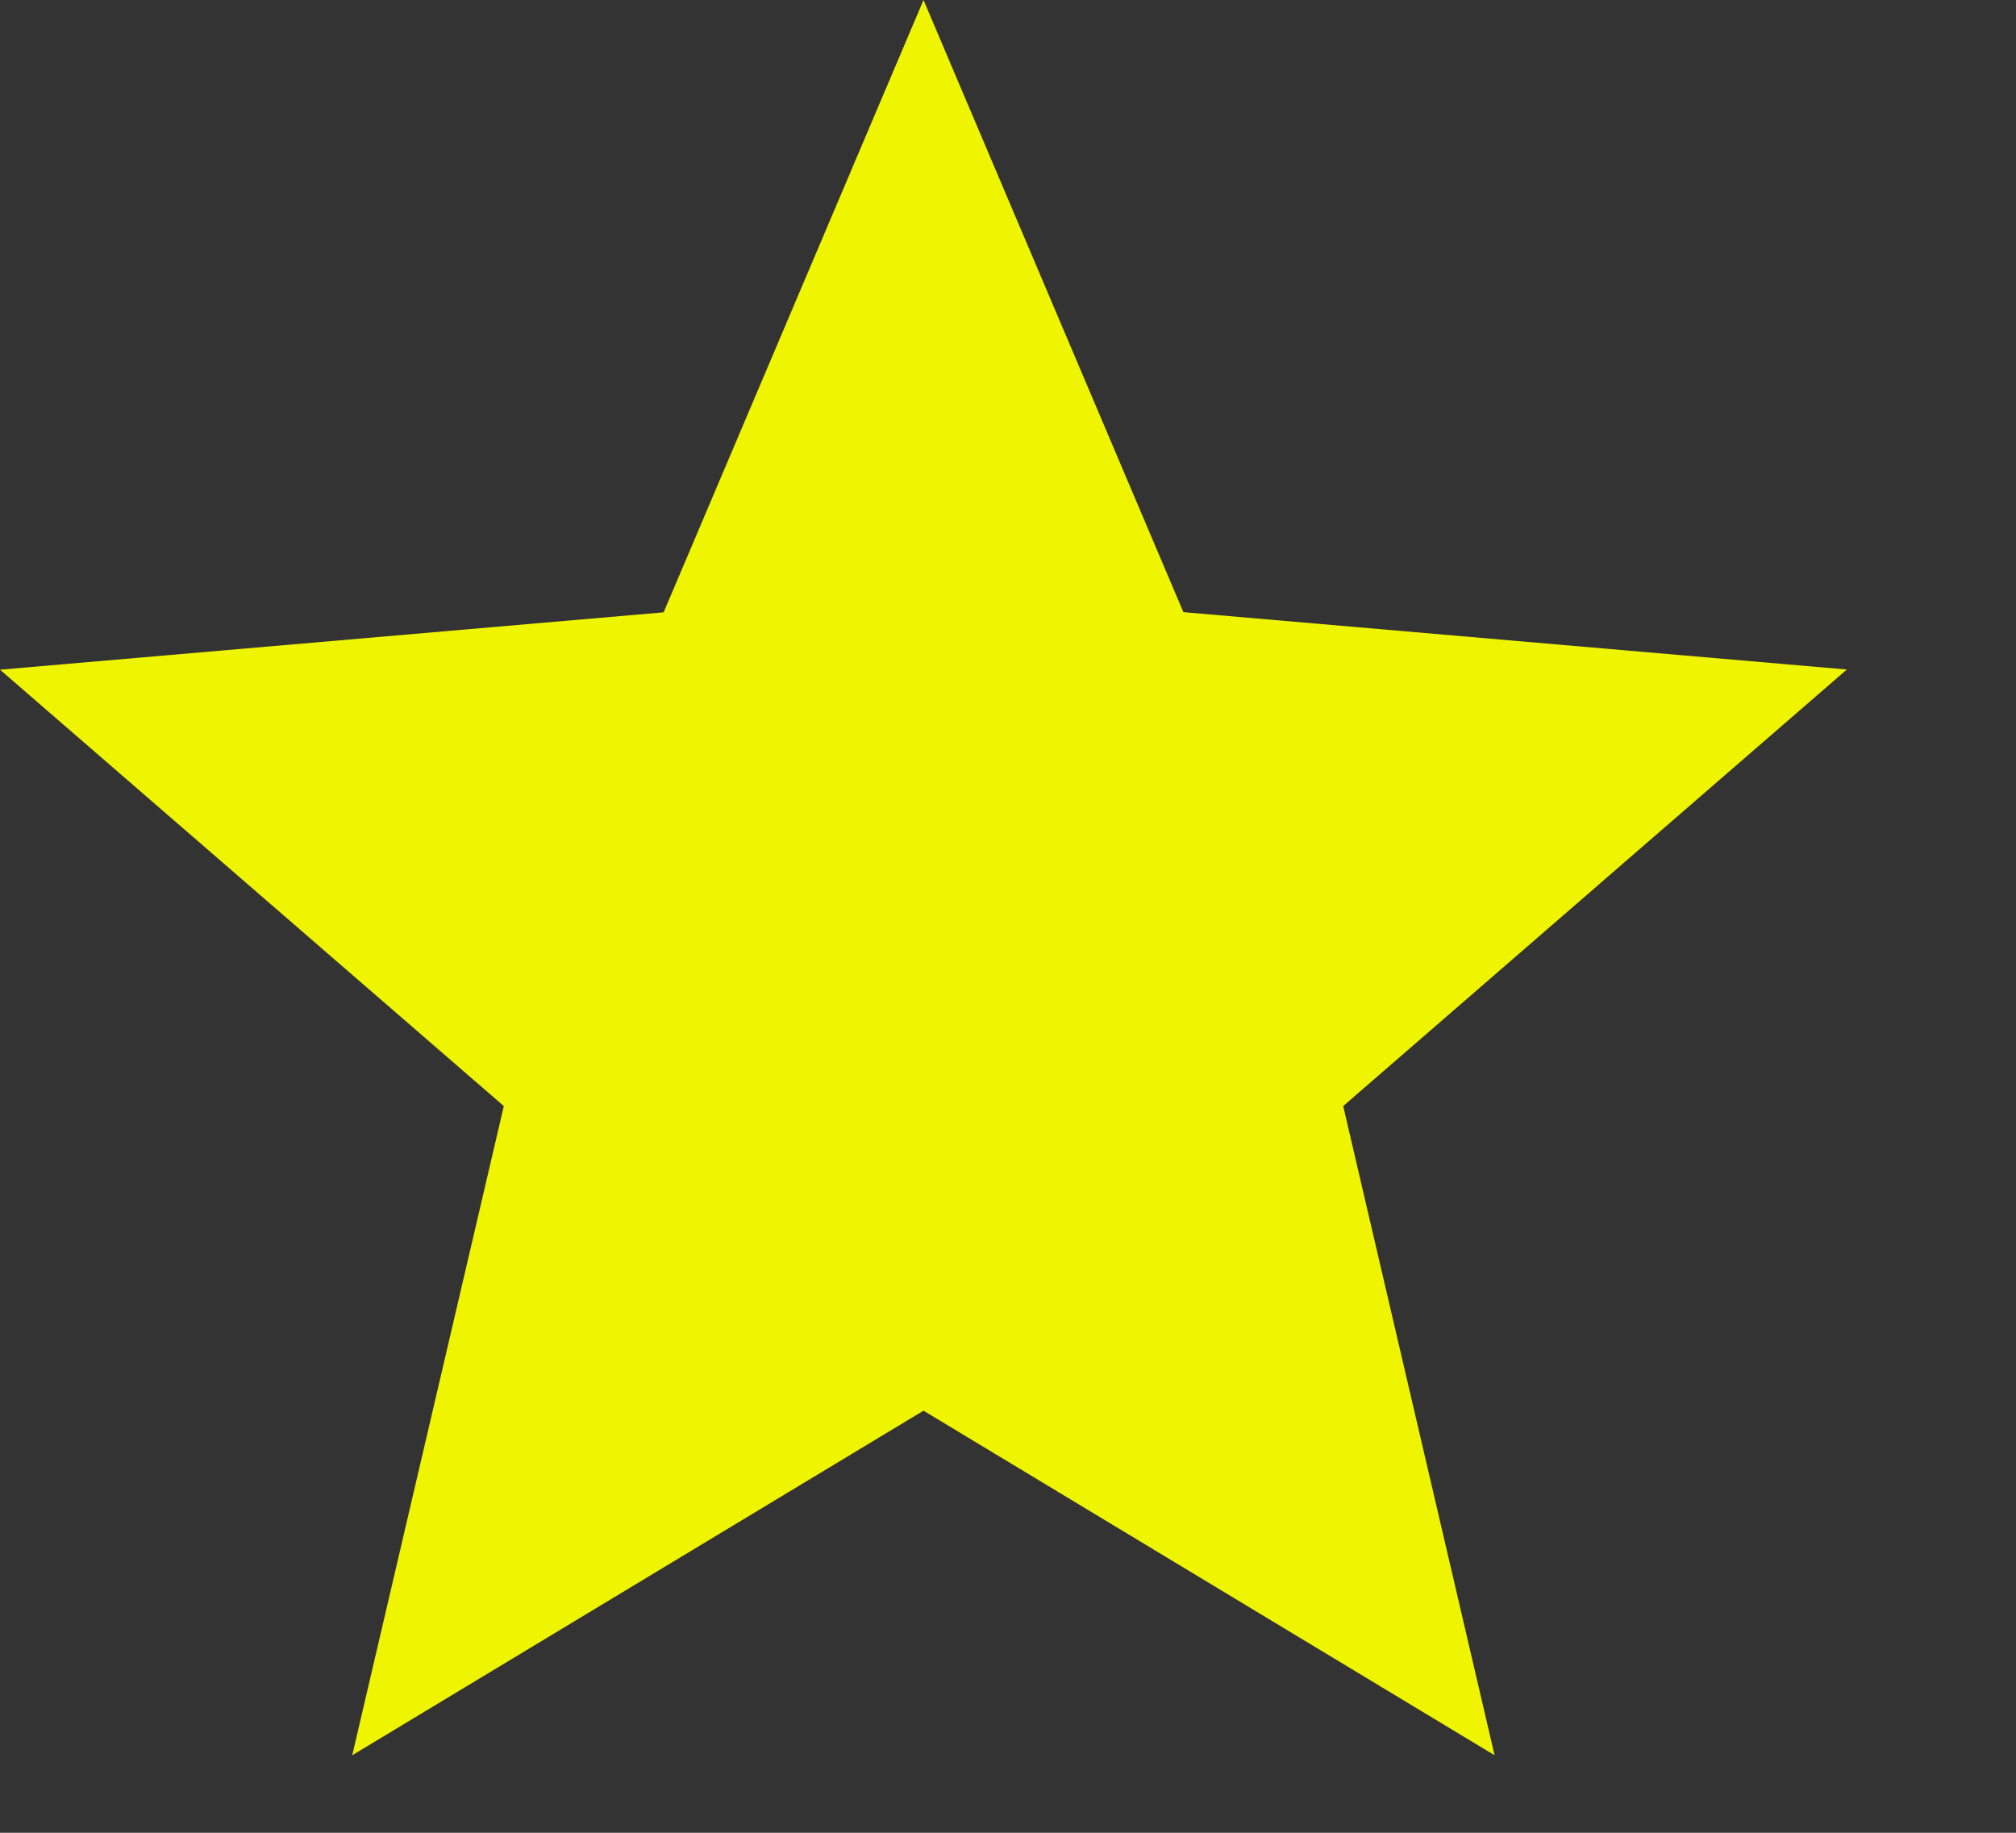 <svg width="11" height="10" viewBox="0 0 11 10" fill="none" xmlns="http://www.w3.org/2000/svg">
<rect x="0" y="0" width="11" height="10" fill="#333333" stroke="none"/>
<path d="M1.922 9.577L2.749 6.035L0 3.654L3.621 3.341L5.039 0L6.457 3.34L10.077 3.653L7.329 6.035L8.155 9.577L5.039 7.697L1.922 9.577Z" fill="#EFF400"/>
</svg>
